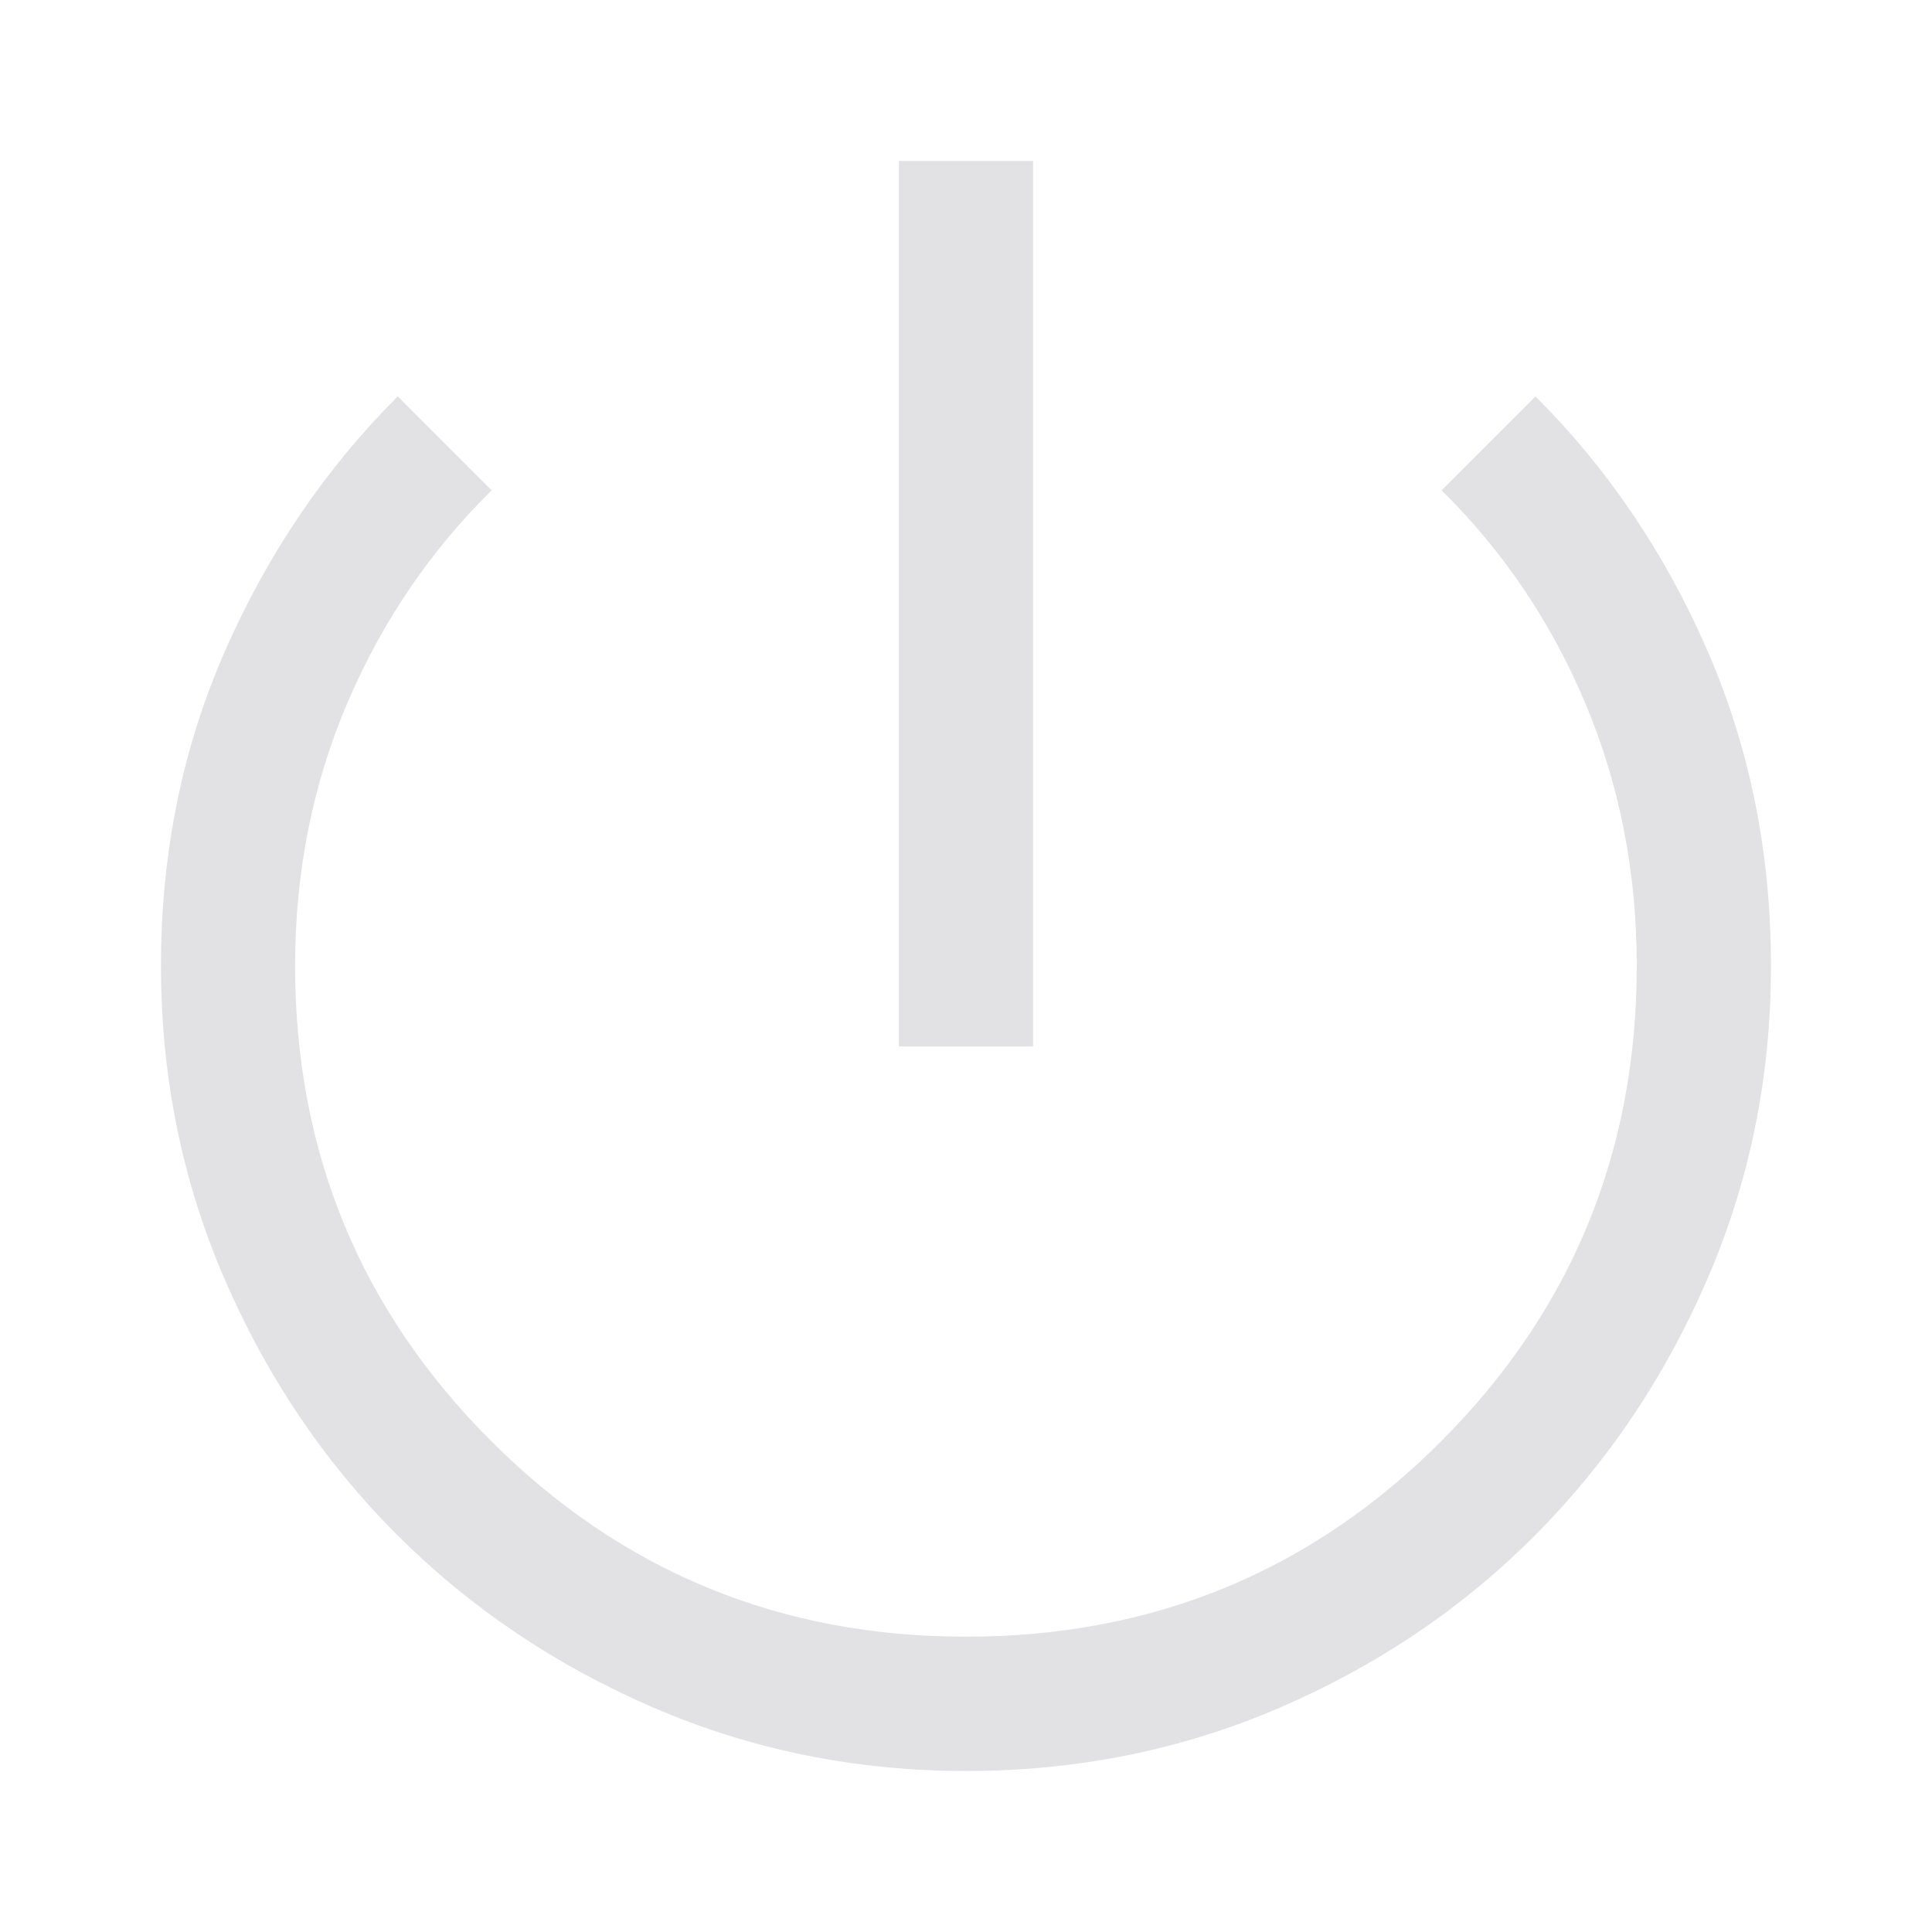 <svg viewBox="0 0 32 32" xmlns="http://www.w3.org/2000/svg" xmlns:svg="http://www.w3.org/2000/svg">
  <defs>
    <style type="text/css" id="current-color-scheme">
      .ColorScheme-Text {
        color: #e2e2e5;
      }
    </style>
  </defs>
  <path
    d="m 16,29.333 q -2.744,0 -5.178,-1.05 -2.433,-1.05 -4.245,-2.861 -1.811,-1.811 -2.861,-4.245 -1.05,-2.433 -1.05,-5.178 0,-2.8 1.061,-5.217 1.061,-2.417 2.861,-4.217 l 1.555,1.556 q -1.533,1.511 -2.394,3.533 -0.861,2.022 -0.861,4.344 0,4.622 3.244,7.867 3.244,3.244 7.867,3.244 4.644,0 7.878,-3.244 3.233,-3.244 3.233,-7.867 0,-2.322 -0.85,-4.344 -0.85,-2.022 -2.383,-3.533 l 1.556,-1.556 q 1.8,1.8 2.85,4.217 1.05,2.417 1.05,5.217 0,2.744 -1.05,5.178 -1.05,2.433 -2.85,4.245 -1.8,1.811 -4.233,2.861 -2.433,1.05 -5.2,1.05 z m -1.111,-12 V 2.666 h 2.222 v 14.667 z"
    class="ColorScheme-Text" fill="currentColor" />
</svg>
